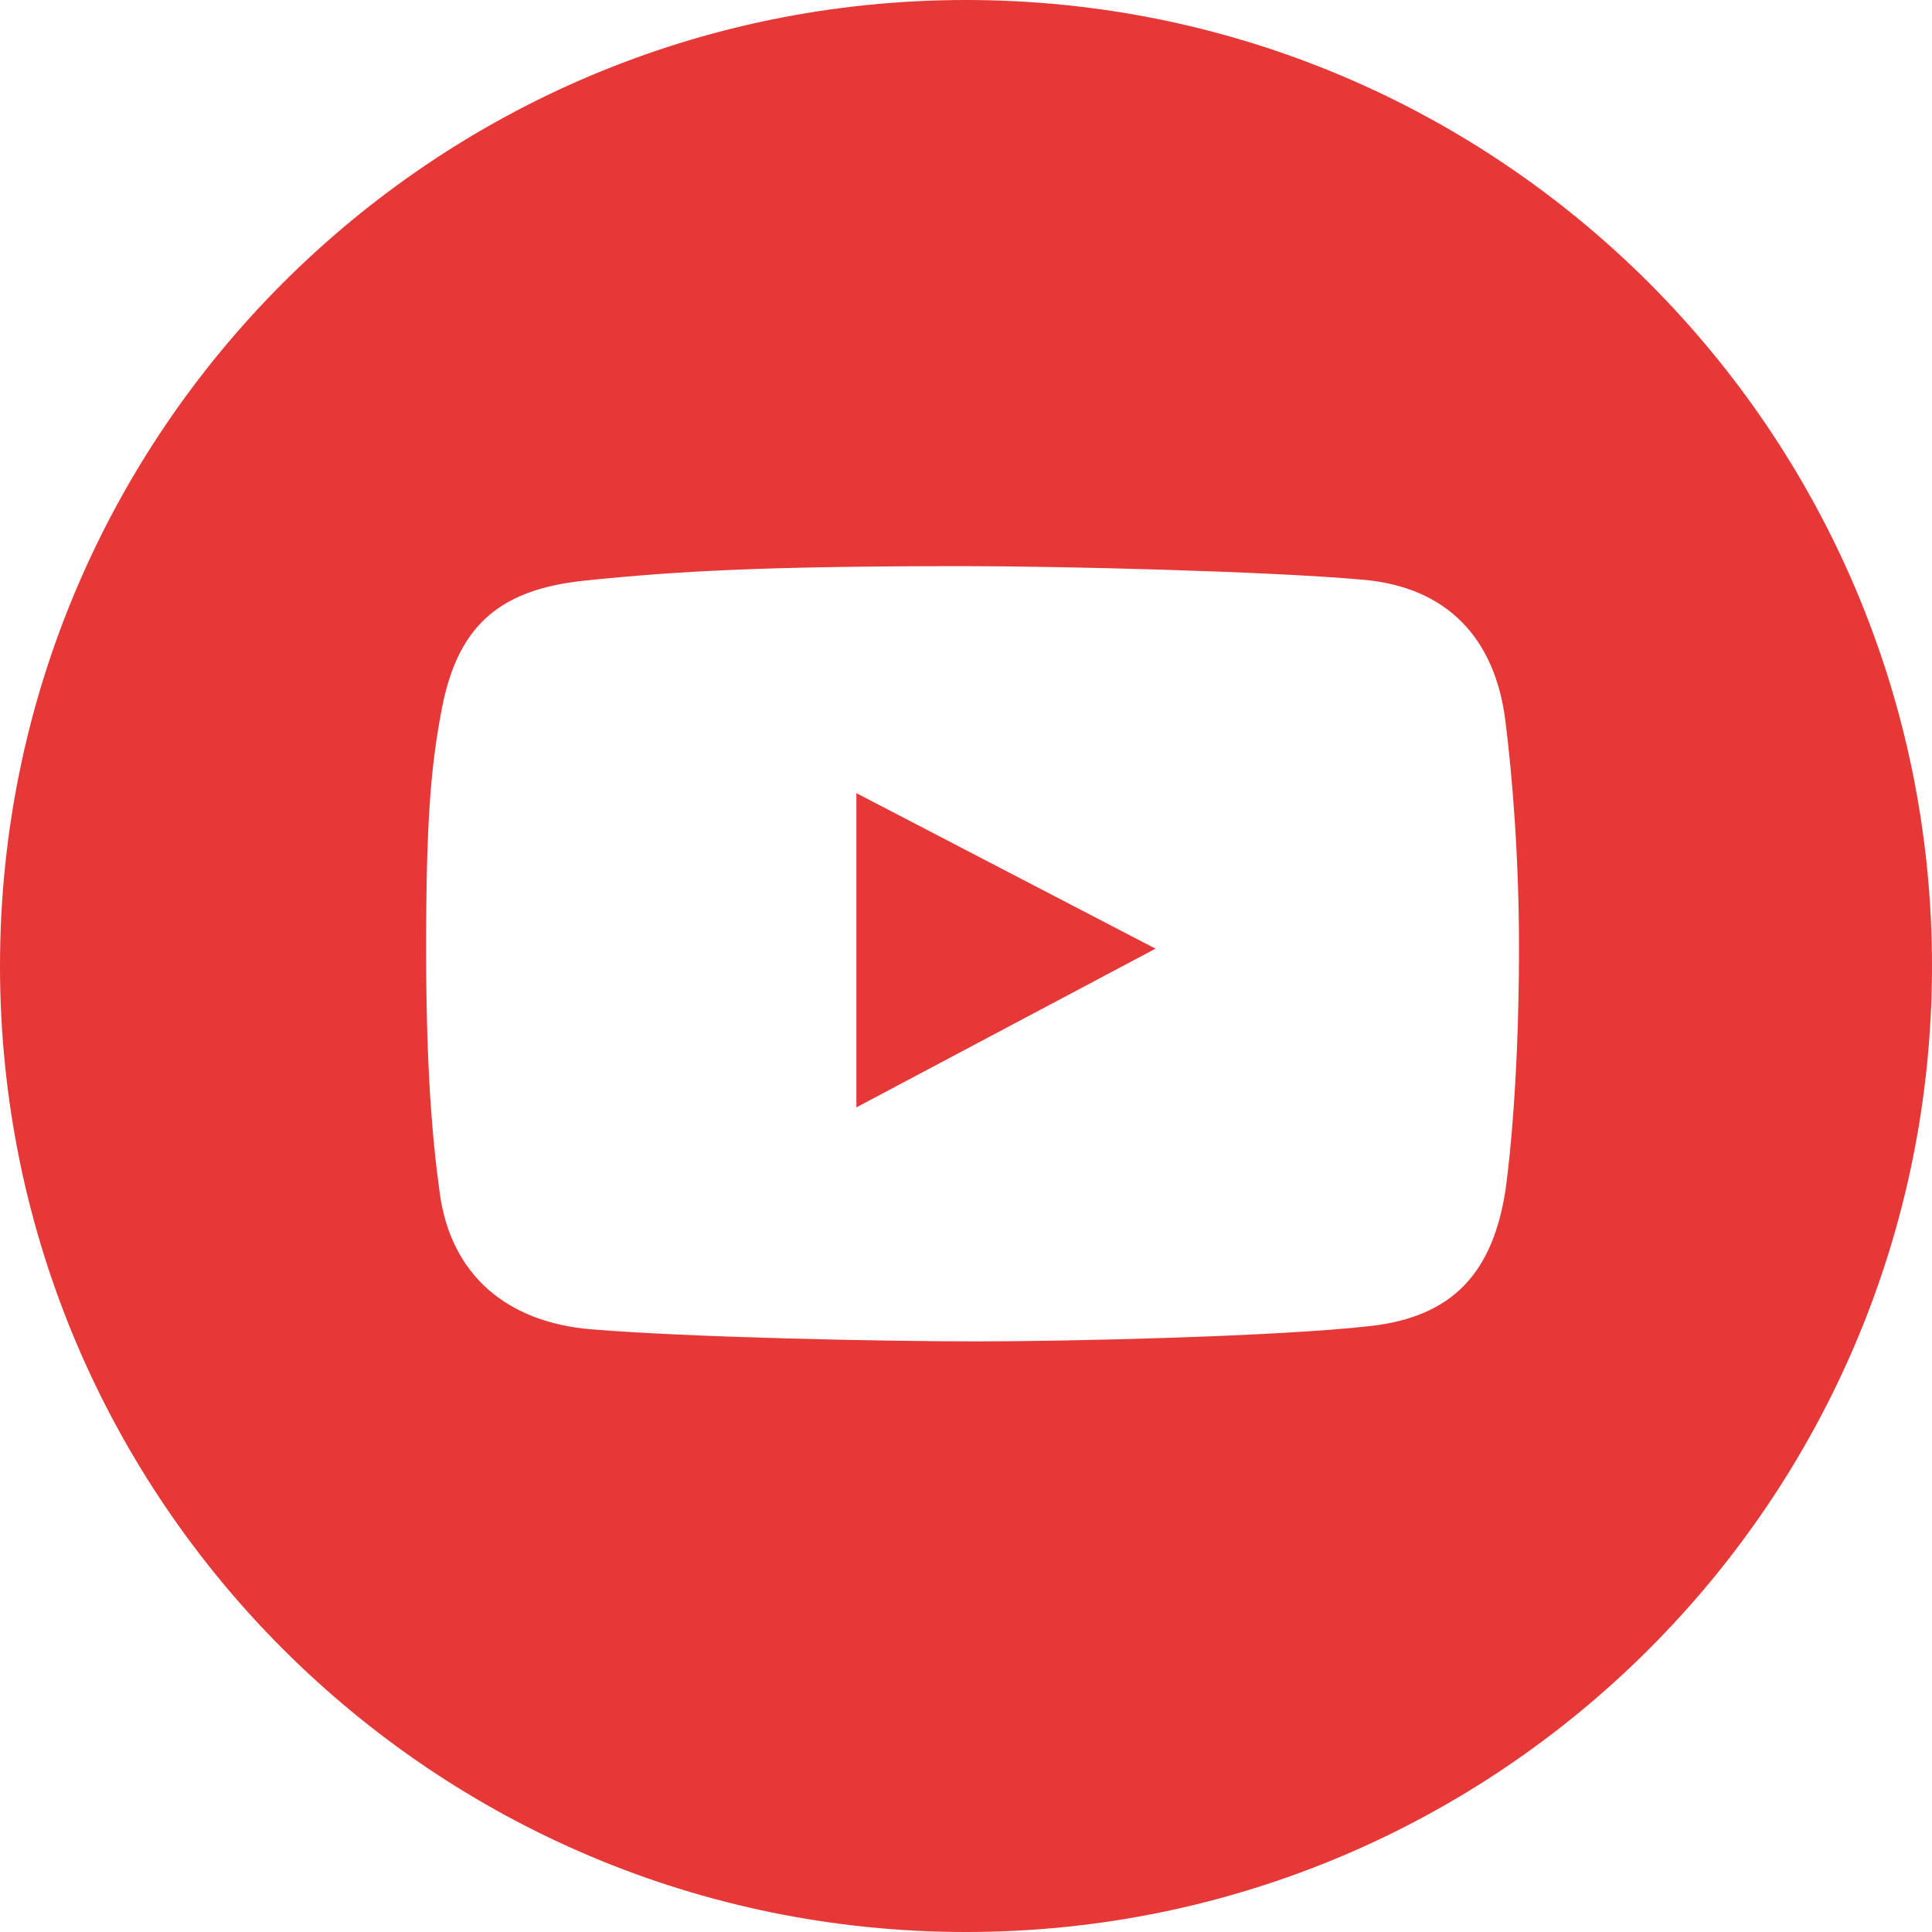 <svg width="30" height="30" viewBox="0 0 30 30" fill="none" xmlns="http://www.w3.org/2000/svg">
<path d="M13.298 17.195L17.943 14.731L13.298 12.316V17.195Z" fill="#E73838"/>
<path d="M15 0C6.716 0 0 6.716 0 15C0 23.284 6.716 30 15 30C23.284 30 30 23.284 30 15C30 6.716 23.284 0 15 0ZM23.375 18.494C23.175 19.759 22.564 20.446 21.277 20.591C19.84 20.754 16.607 20.829 15.171 20.829C13.684 20.829 10.678 20.766 9.177 20.641C7.887 20.534 7.006 19.813 6.829 18.531C6.7 17.597 6.617 16.487 6.617 14.722C6.617 12.758 6.688 11.926 6.854 11.039C7.091 9.772 7.696 9.158 9.077 9.016C10.525 8.866 11.895 8.791 14.958 8.791C16.456 8.791 19.685 8.869 21.177 9.003C22.48 9.121 23.214 9.918 23.375 11.189C23.487 12.075 23.587 13.345 23.587 14.71C23.587 17.107 23.375 18.494 23.375 18.494Z" fill="#E73838"/>
</svg>

